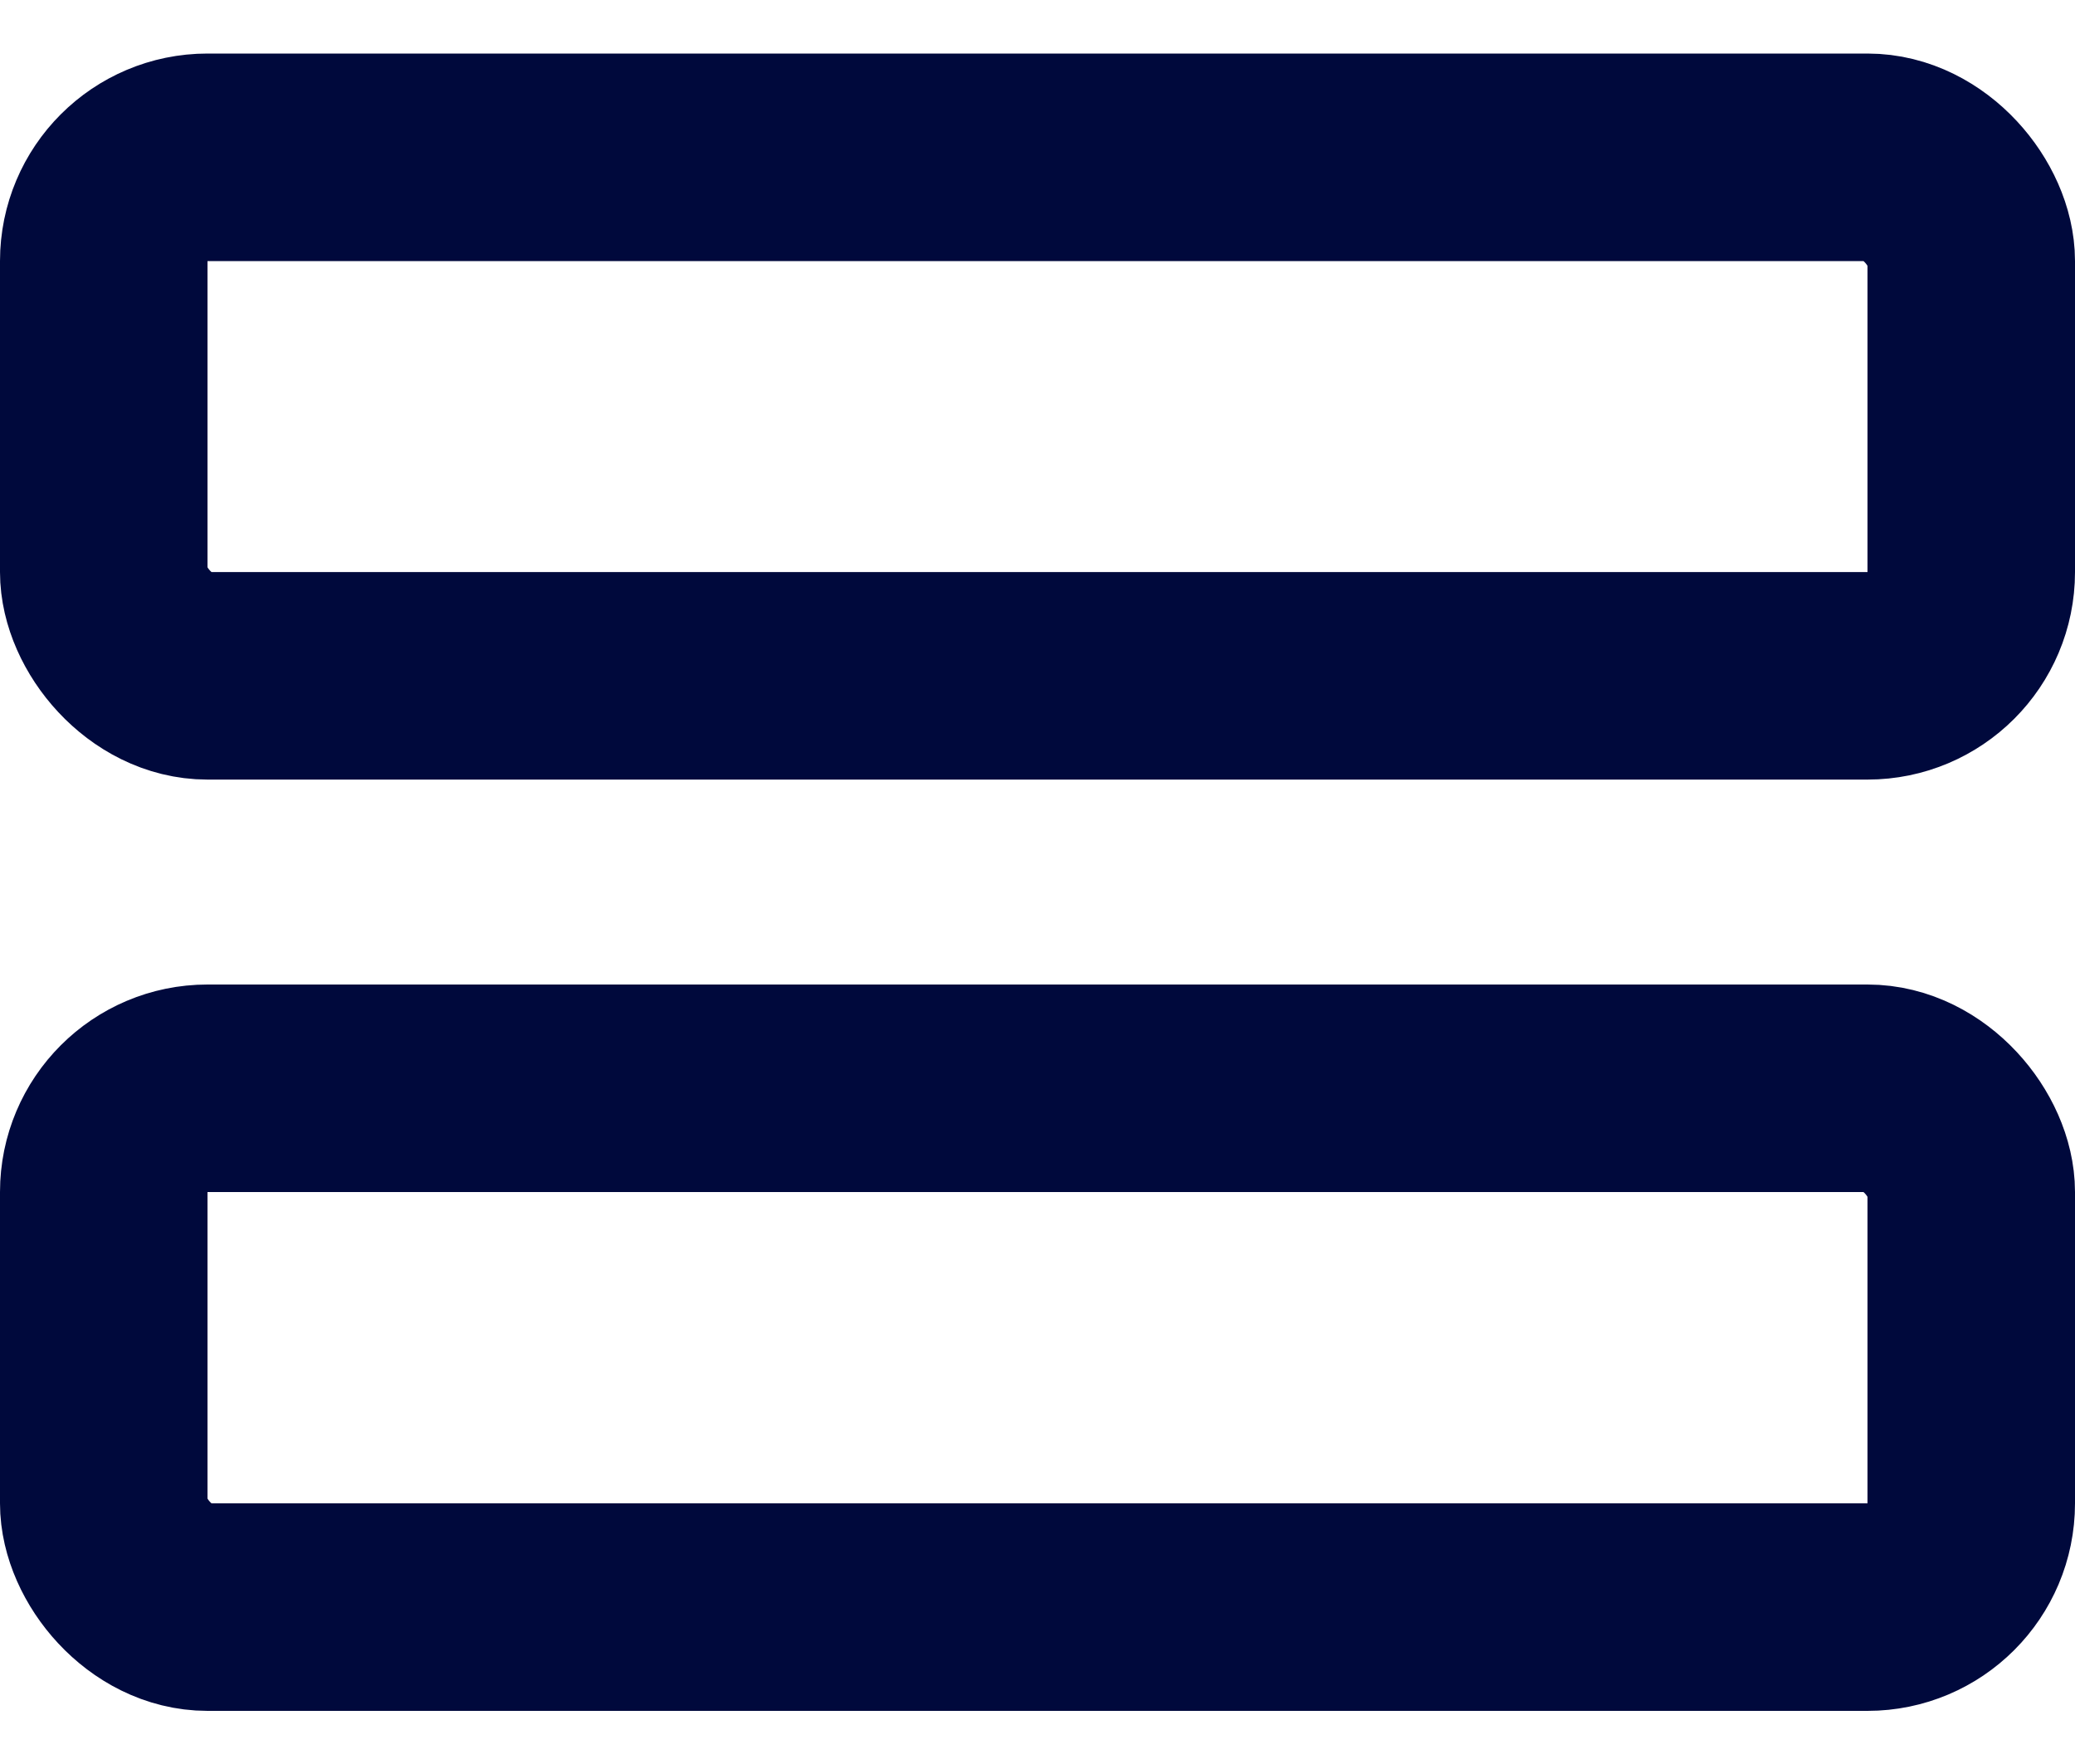 <svg xmlns="http://www.w3.org/2000/svg" width="20" height="17" viewBox="0 0 20 17" fill="none">
  <rect x="1" y="1.516" width="18" height="4.997" rx="1" stroke="#00093C" stroke-width="2"/>
  <rect x="1" y="10.488" width="18" height="5" rx="1" stroke="#00093C" stroke-width="2"/>
</svg>